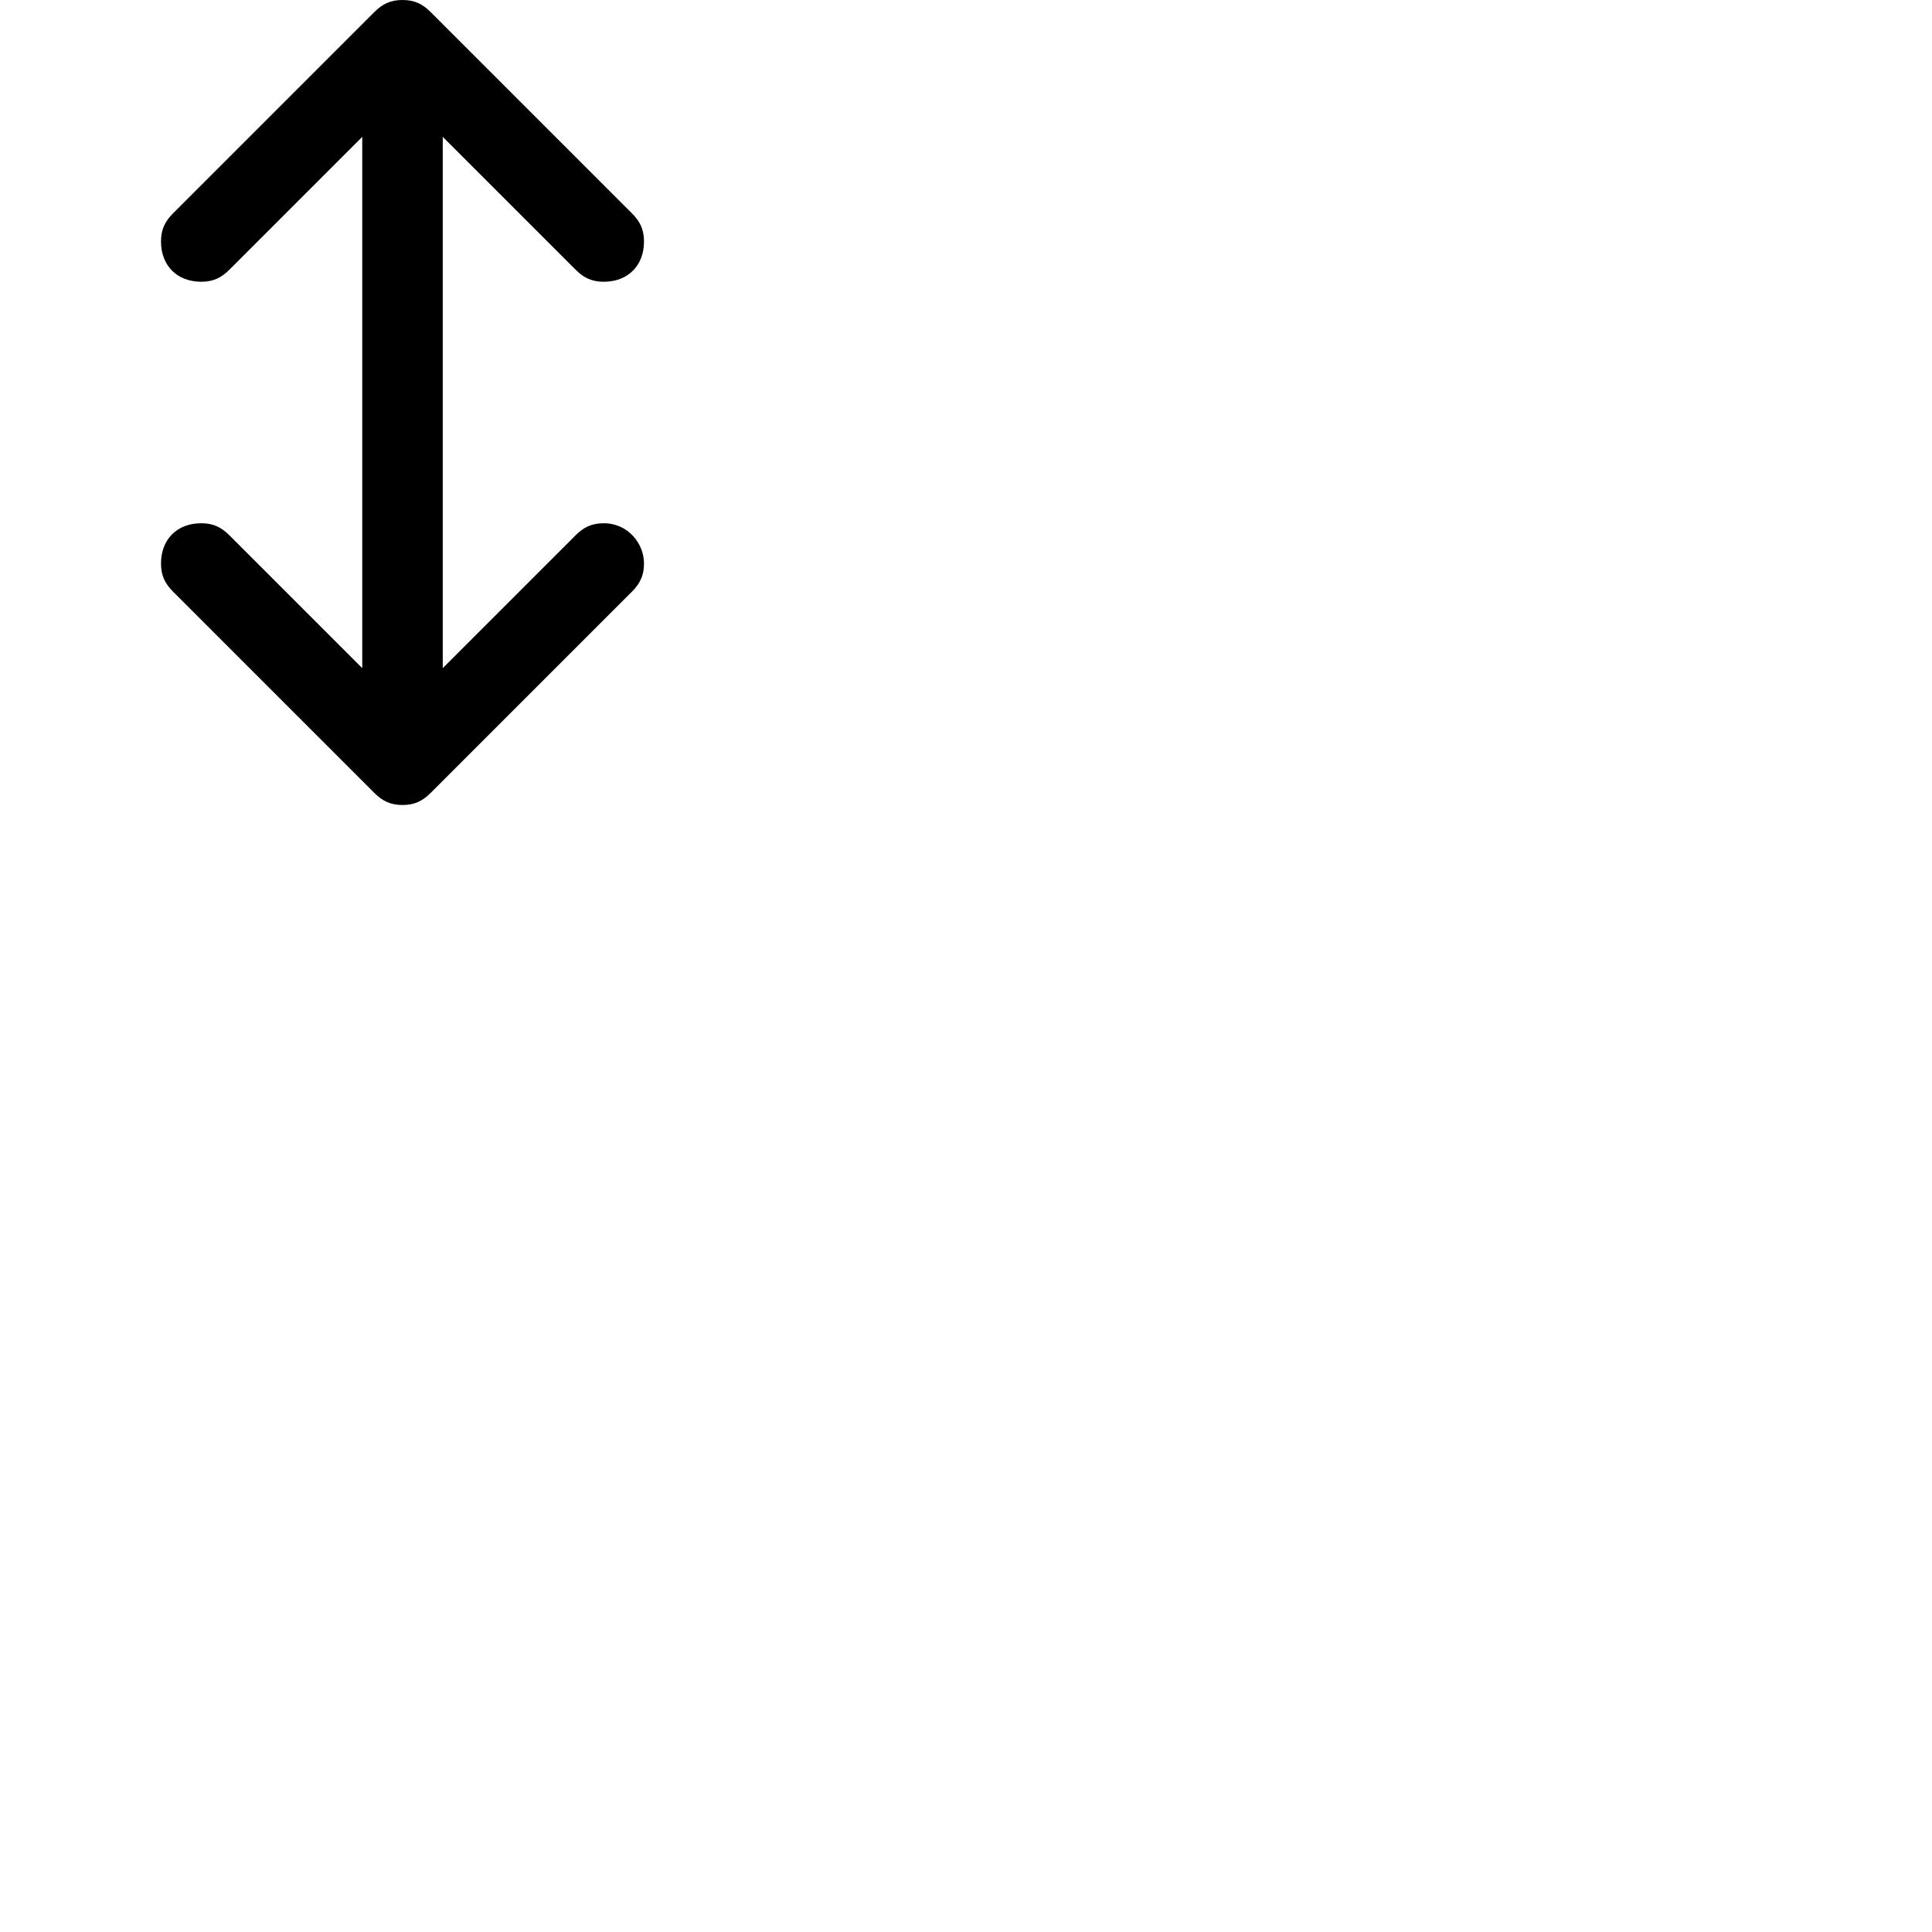 <svg width="24" height="24" viewBox="0 0 48 48" fill="none" xmlns="http://www.w3.org/2000/svg"><path d="M15 13c-.3 0-.5.1-.7.3L11 16.6V3.4l3.3 3.3c.2.2.4.3.7.3.6 0 1-.4 1-1 0-.3-.1-.5-.3-.7l-5-5c-.2-.2-.4-.3-.7-.3s-.5.1-.7.3l-5 5c-.2.2-.3.4-.3.7 0 .6.4 1 1 1 .3 0 .5-.1.7-.3L9 3.4v13.2l-3.3-3.3c-.2-.2-.4-.3-.7-.3-.6 0-1 .4-1 1 0 .3.1.5.3.7l5 5c.2.2.4.3.7.3s.5-.1.7-.3l5-5c.2-.2.3-.4.3-.7 0-.5-.4-1-1-1z" fill="currentColor"/></svg>